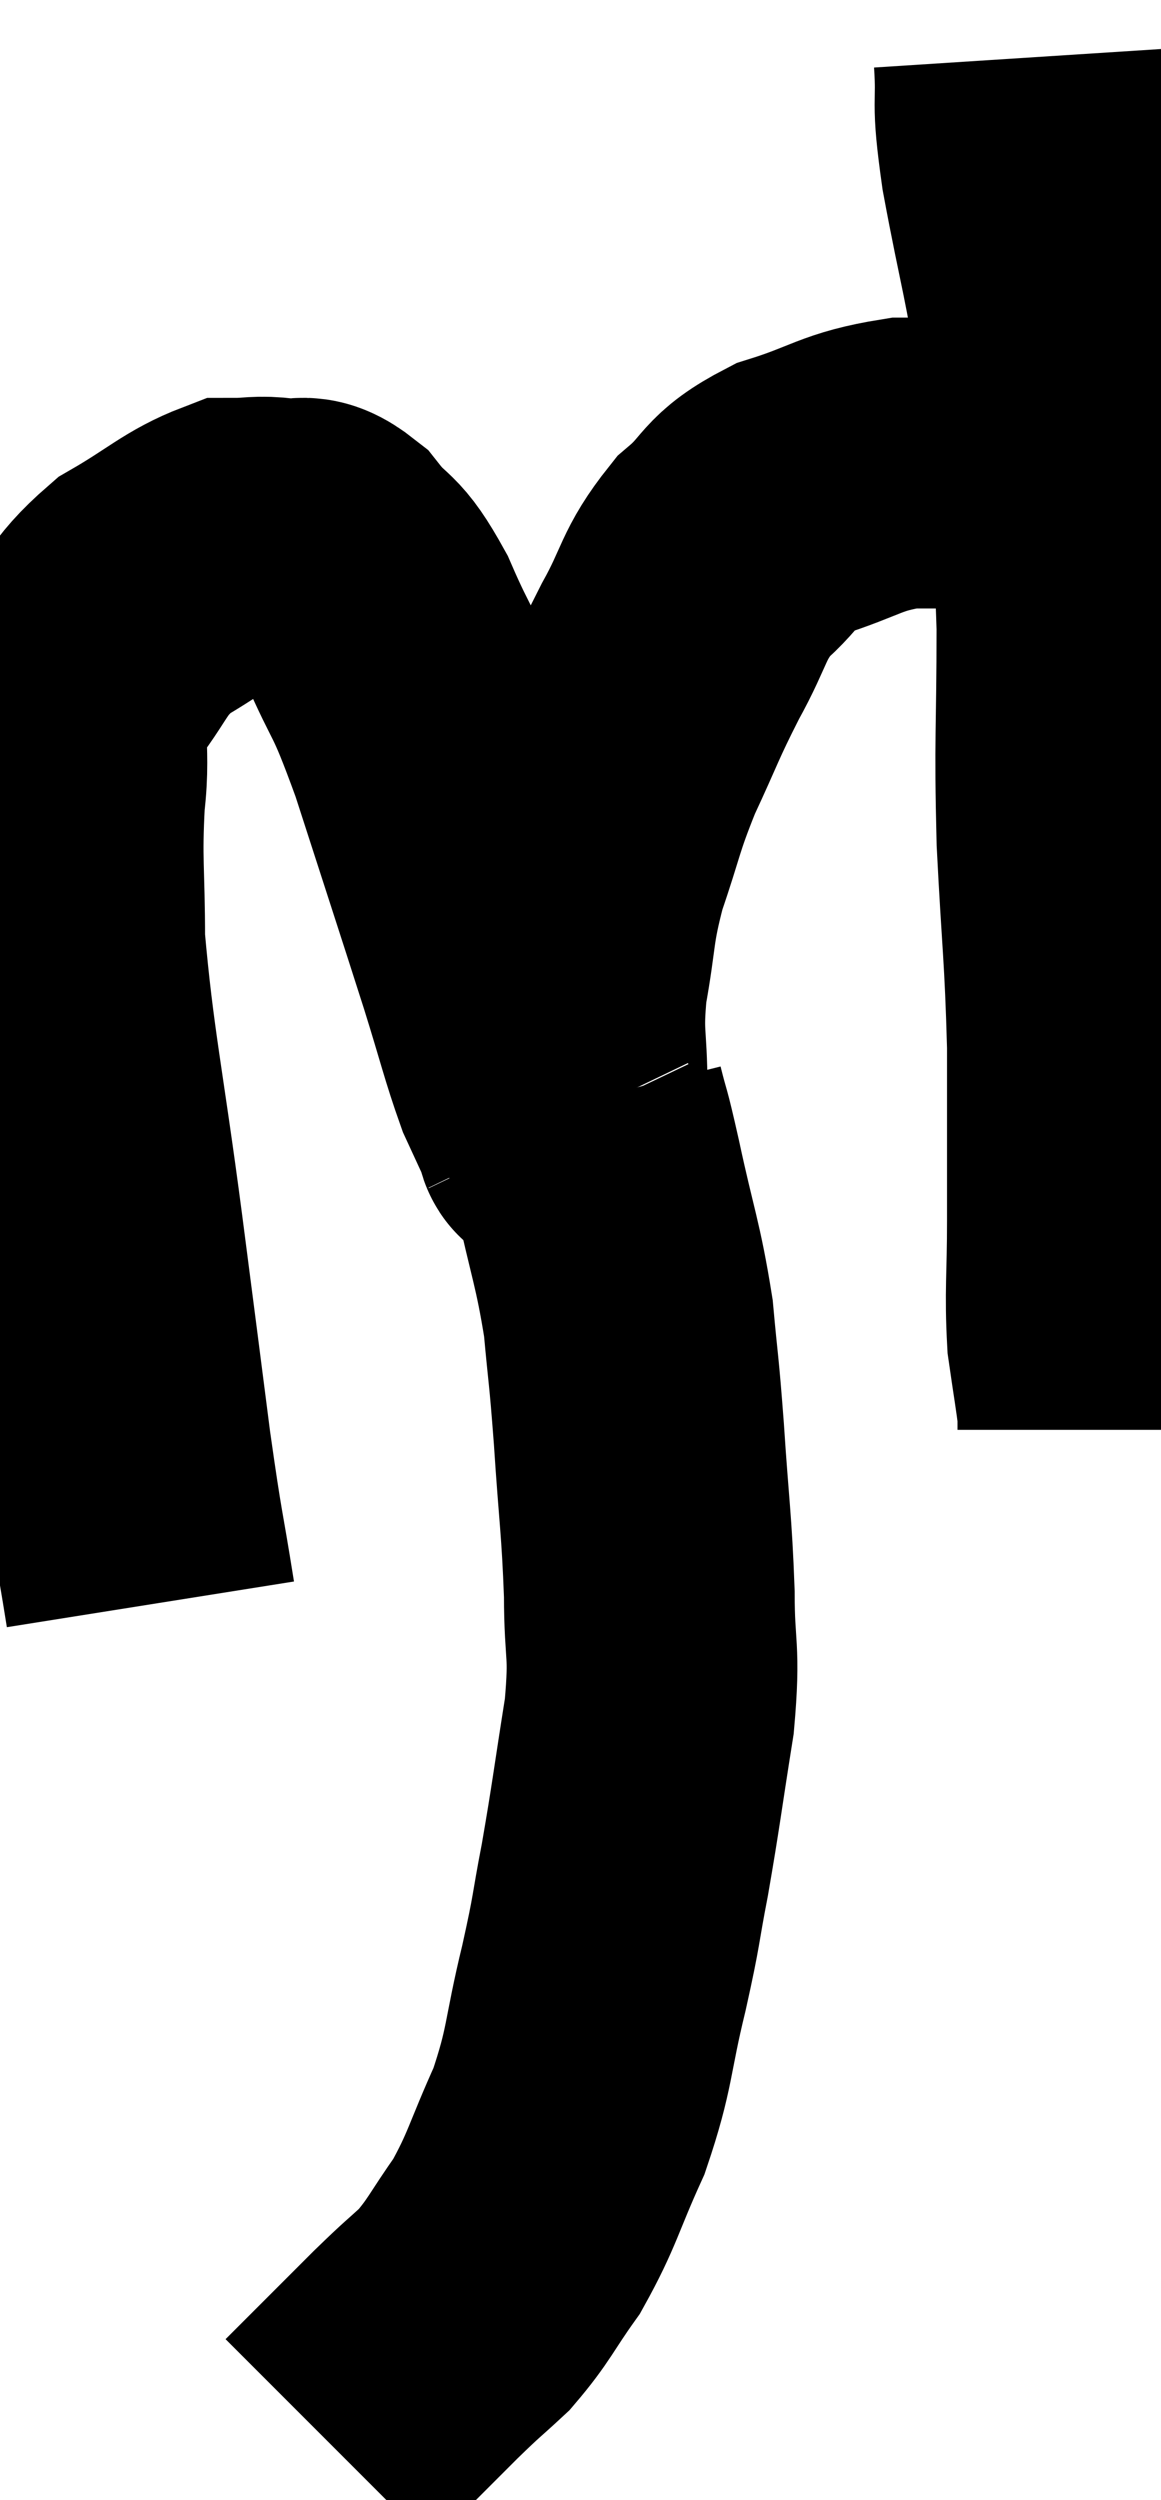 <svg xmlns="http://www.w3.org/2000/svg" viewBox="9.713 2.96 19.967 42.98" width="19.967" height="42.98"><path d="M 12.3 30.54 C 12.09 29.22, 12.105 29.49, 11.88 27.9 C 11.64 26.04, 11.685 26.37, 11.4 24.18 C 11.07 21.66, 10.905 21.015, 10.74 19.14 C 10.74 17.91, 10.68 17.79, 10.74 16.68 C 10.86 15.69, 10.62 15.57, 10.98 14.7 C 11.58 13.95, 11.49 13.8, 12.18 13.2 C 12.96 12.75, 13.155 12.525, 13.74 12.3 C 14.13 12.3, 14.13 12.255, 14.52 12.3 C 14.91 12.39, 14.88 12.15, 15.3 12.48 C 15.75 13.05, 15.735 12.78, 16.2 13.62 C 16.68 14.73, 16.62 14.355, 17.16 15.84 C 17.76 17.7, 17.91 18.15, 18.36 19.56 C 18.66 20.52, 18.72 20.805, 18.96 21.48 C 19.14 21.87, 19.23 22.065, 19.32 22.26 C 19.32 22.26, 19.305 22.23, 19.32 22.26 C 19.35 22.32, 19.365 22.53, 19.38 22.38 C 19.38 22.02, 19.38 22.29, 19.38 21.66 C 19.38 20.76, 19.29 20.805, 19.38 19.86 C 19.56 18.87, 19.485 18.855, 19.74 17.88 C 20.07 16.92, 20.025 16.89, 20.4 15.96 C 20.82 15.06, 20.805 15.015, 21.24 14.16 C 21.69 13.35, 21.615 13.2, 22.14 12.54 C 22.74 12.03, 22.56 11.925, 23.34 11.52 C 24.3 11.22, 24.33 11.07, 25.26 10.92 C 26.16 10.92, 26.46 10.92, 27.06 10.92 C 27.36 10.92, 27.465 10.92, 27.66 10.92 L 27.84 10.92" fill="none" stroke="black" stroke-width="5"></path><path d="M 27.24 3.96 C 27.3 4.89, 27.18 4.545, 27.36 5.82 C 27.66 7.44, 27.765 7.665, 27.96 9.06 C 28.05 10.23, 28.05 10.23, 28.14 11.4 C 28.23 12.57, 28.275 12.24, 28.32 13.74 C 28.32 15.57, 28.275 15.6, 28.32 17.4 C 28.41 19.17, 28.455 19.305, 28.5 20.94 C 28.5 22.44, 28.5 22.68, 28.5 23.94 C 28.5 24.96, 28.455 25.155, 28.5 25.98 C 28.59 26.61, 28.635 26.85, 28.68 27.24 C 28.68 27.39, 28.68 27.465, 28.68 27.54 C 28.68 27.54, 28.68 27.54, 28.68 27.54 L 28.68 27.54" fill="none" stroke="black" stroke-width="5"></path><path d="M 19.68 21.9 C 19.83 22.5, 19.77 22.17, 19.98 23.1 C 20.25 24.36, 20.34 24.495, 20.52 25.62 C 20.61 26.61, 20.61 26.415, 20.7 27.6 C 20.79 28.98, 20.835 29.145, 20.88 30.36 C 20.88 31.41, 20.985 31.275, 20.88 32.46 C 20.67 33.78, 20.655 33.975, 20.46 35.1 C 20.28 36.03, 20.34 35.88, 20.1 36.96 C 19.8 38.19, 19.875 38.31, 19.5 39.42 C 19.05 40.41, 19.05 40.59, 18.6 41.4 C 18.15 42.03, 18.135 42.15, 17.7 42.66 C 17.28 43.05, 17.37 42.945, 16.86 43.44 C 16.26 44.04, 16.005 44.295, 15.66 44.64 C 15.57 44.73, 15.555 44.745, 15.48 44.82 L 15.36 44.94" fill="none" stroke="black" stroke-width="5"></path></svg>